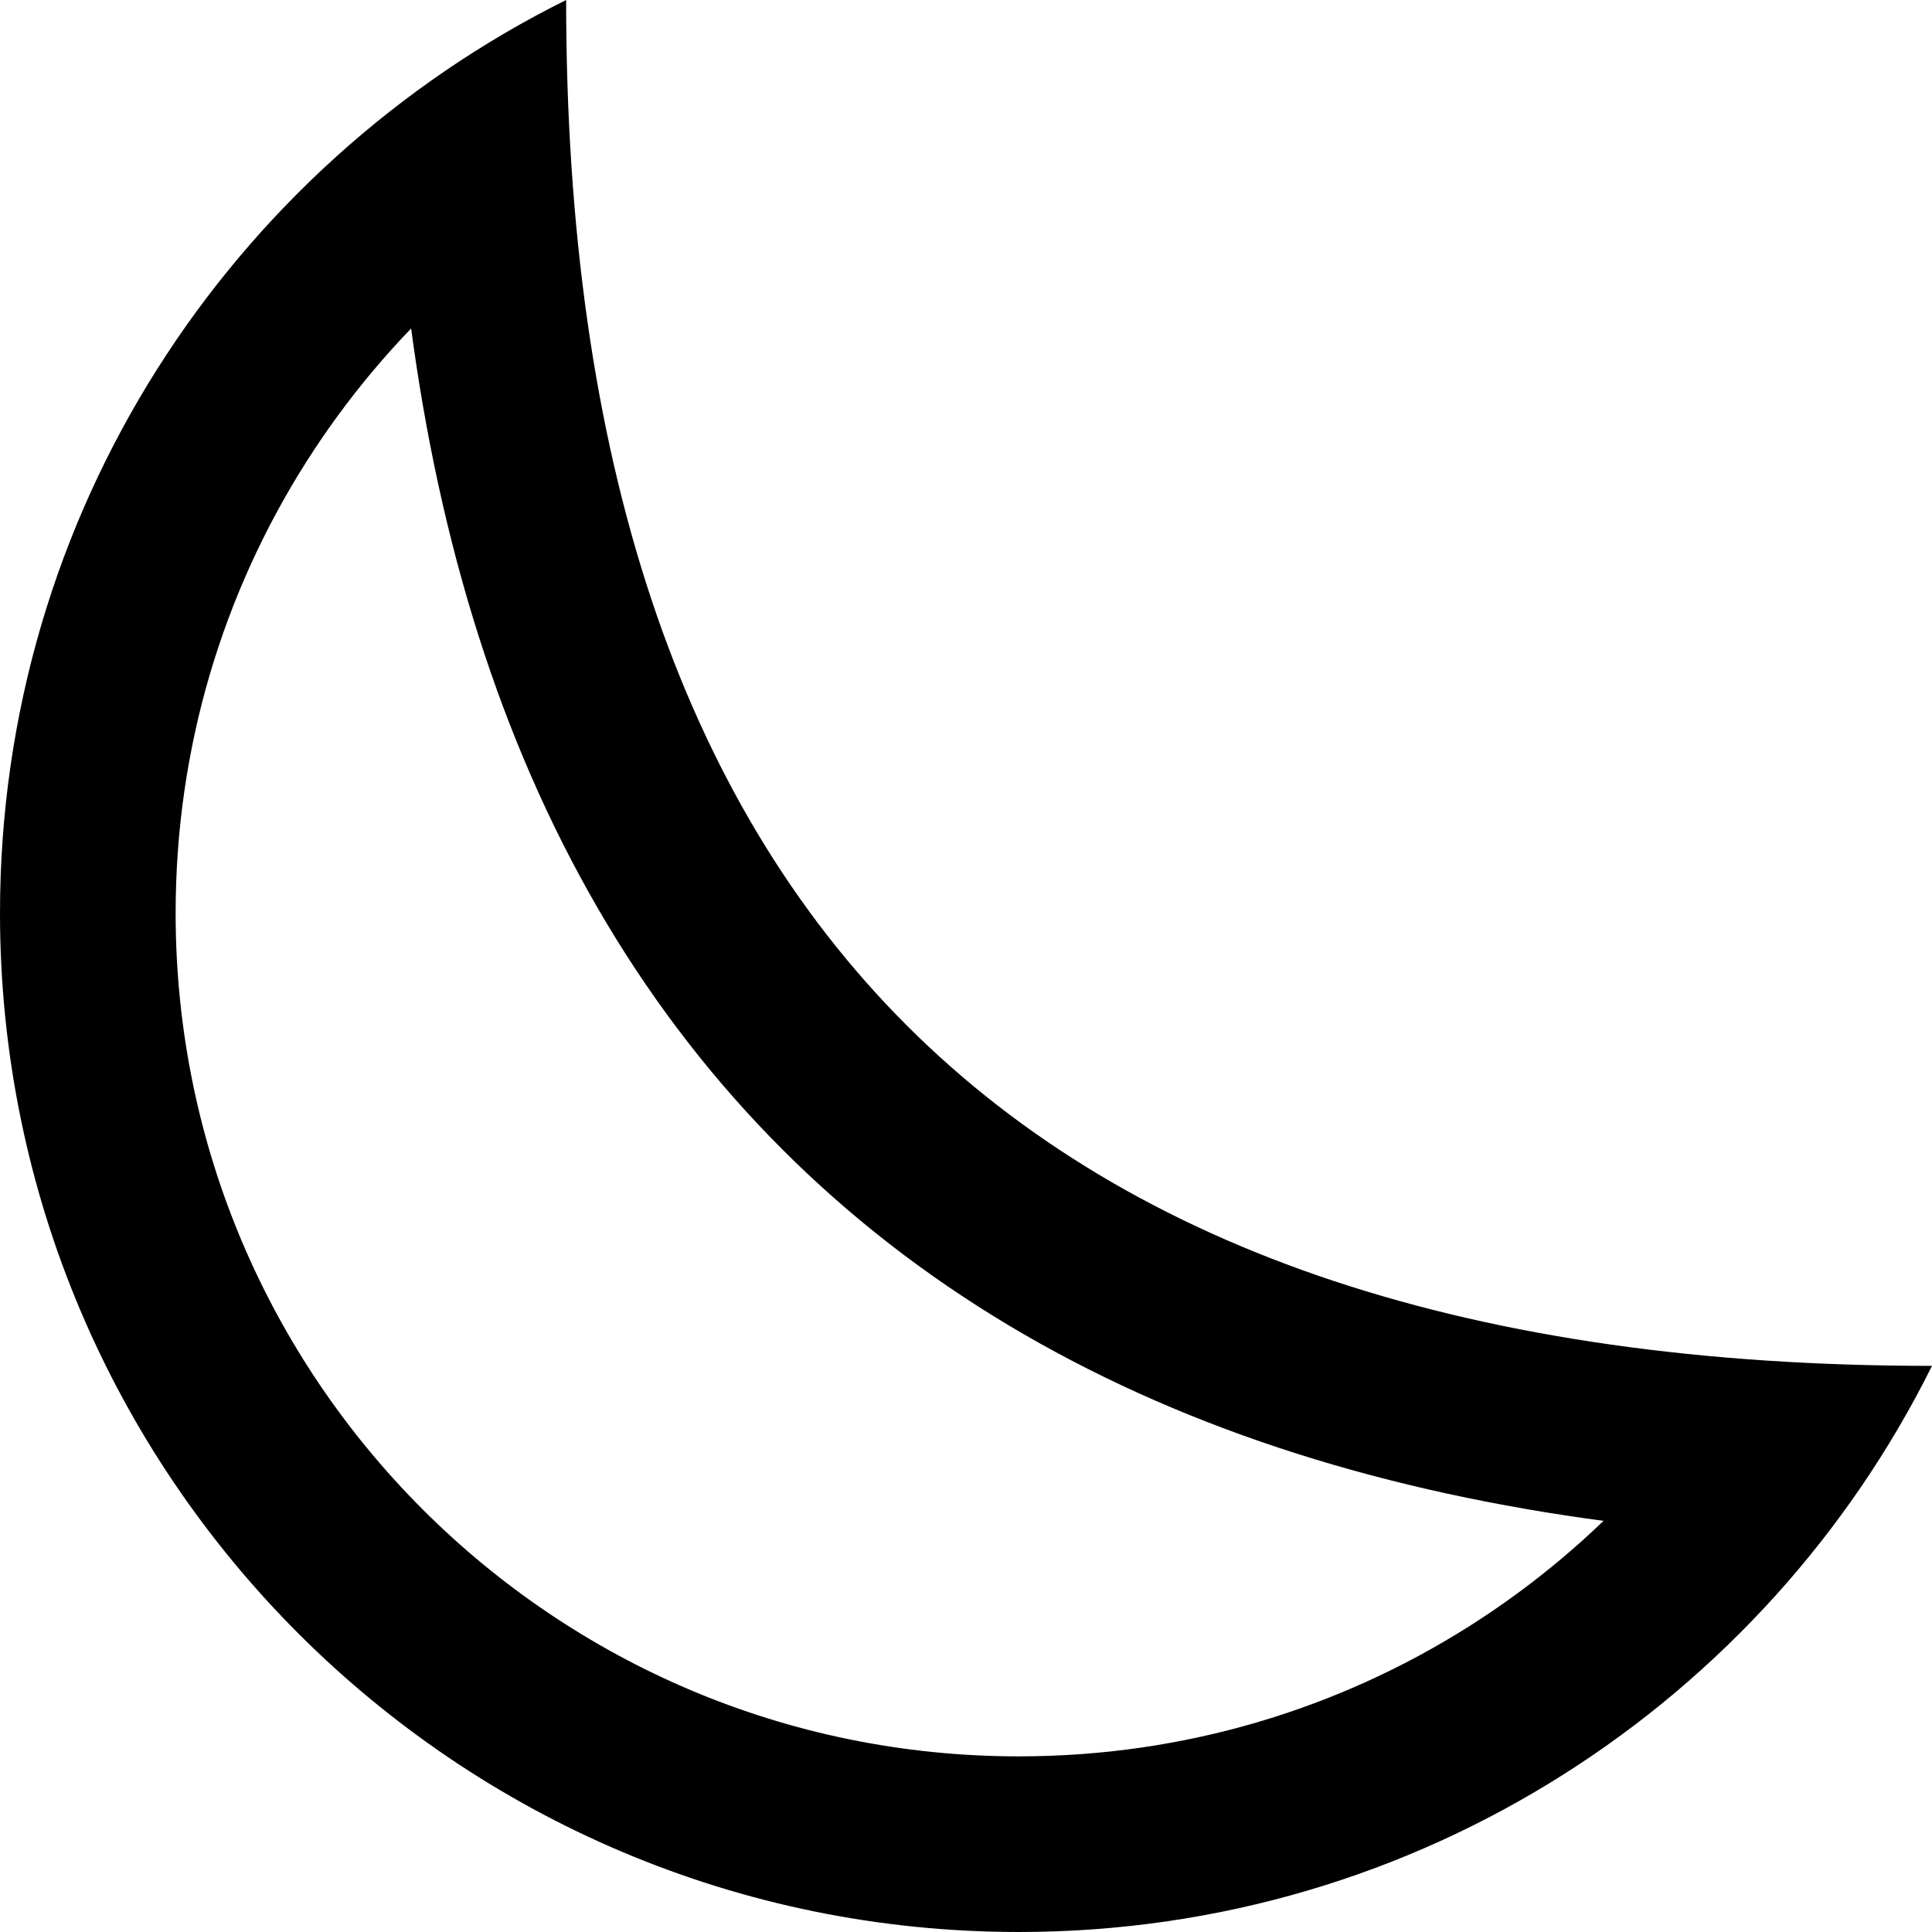 <svg  xmlns="http://www.w3.org/2000/svg" 
    id="screenshot-4dadd9f0-8749-80f4-8004-f4df93668050" viewBox="2326.25 -259.75 16.5 16.5"
    xmlns:xlink="http://www.w3.org/1999/xlink" fill="none" version="1.1">
    <g id="shape-4dadd9f0-8749-80f4-8004-f4df93668050" data-testid="half-moon">
        <g class="fills" id="fills-4dadd9f0-8749-80f4-8004-f4df93668050">
            <path
                d="M2326.250,-251.952C2326.250,-247.146,2330.146,-243.250,2334.952,-243.250C2338.369,-243.250,2341.326,-245.219,2342.750,-248.085C2334.952,-248.085,2331.085,-251.952,2331.085,-259.750C2328.219,-258.326,2326.250,-255.369,2326.250,-251.952ZL2326.250,-251.952Z"
                width="24" height="24" />
        </g>
        <g width="24" height="24" id="strokes-4dadd9f0-8749-80f4-8004-f4df93668050" class="strokes">
            <g class="inner-stroke-shape">
                <defs>
                    <clipPath id="inner-stroke-render-1-4dadd9f0-8749-80f4-8004-f4df93668050-0">
                        <use href="#stroke-shape-render-1-4dadd9f0-8749-80f4-8004-f4df93668050-0" />
                    </clipPath>
                    <path
                        d="M2326.250,-251.952C2326.250,-247.146,2330.146,-243.250,2334.952,-243.250C2338.369,-243.250,2341.326,-245.219,2342.750,-248.085C2334.952,-248.085,2331.085,-251.952,2331.085,-259.750C2328.219,-258.326,2326.250,-255.369,2326.250,-251.952ZL2326.250,-251.952Z"
                        id="stroke-shape-render-1-4dadd9f0-8749-80f4-8004-f4df93668050-0"
                        style="fill: none; stroke-width: 3; stroke: rgb(0, 0, 0); stroke-opacity: 1;" />
                </defs>
                <use href="#stroke-shape-render-1-4dadd9f0-8749-80f4-8004-f4df93668050-0"
                    clip-path="url('#inner-stroke-render-1-4dadd9f0-8749-80f4-8004-f4df93668050-0')" />
            </g>
        </g>
    </g>
</svg>